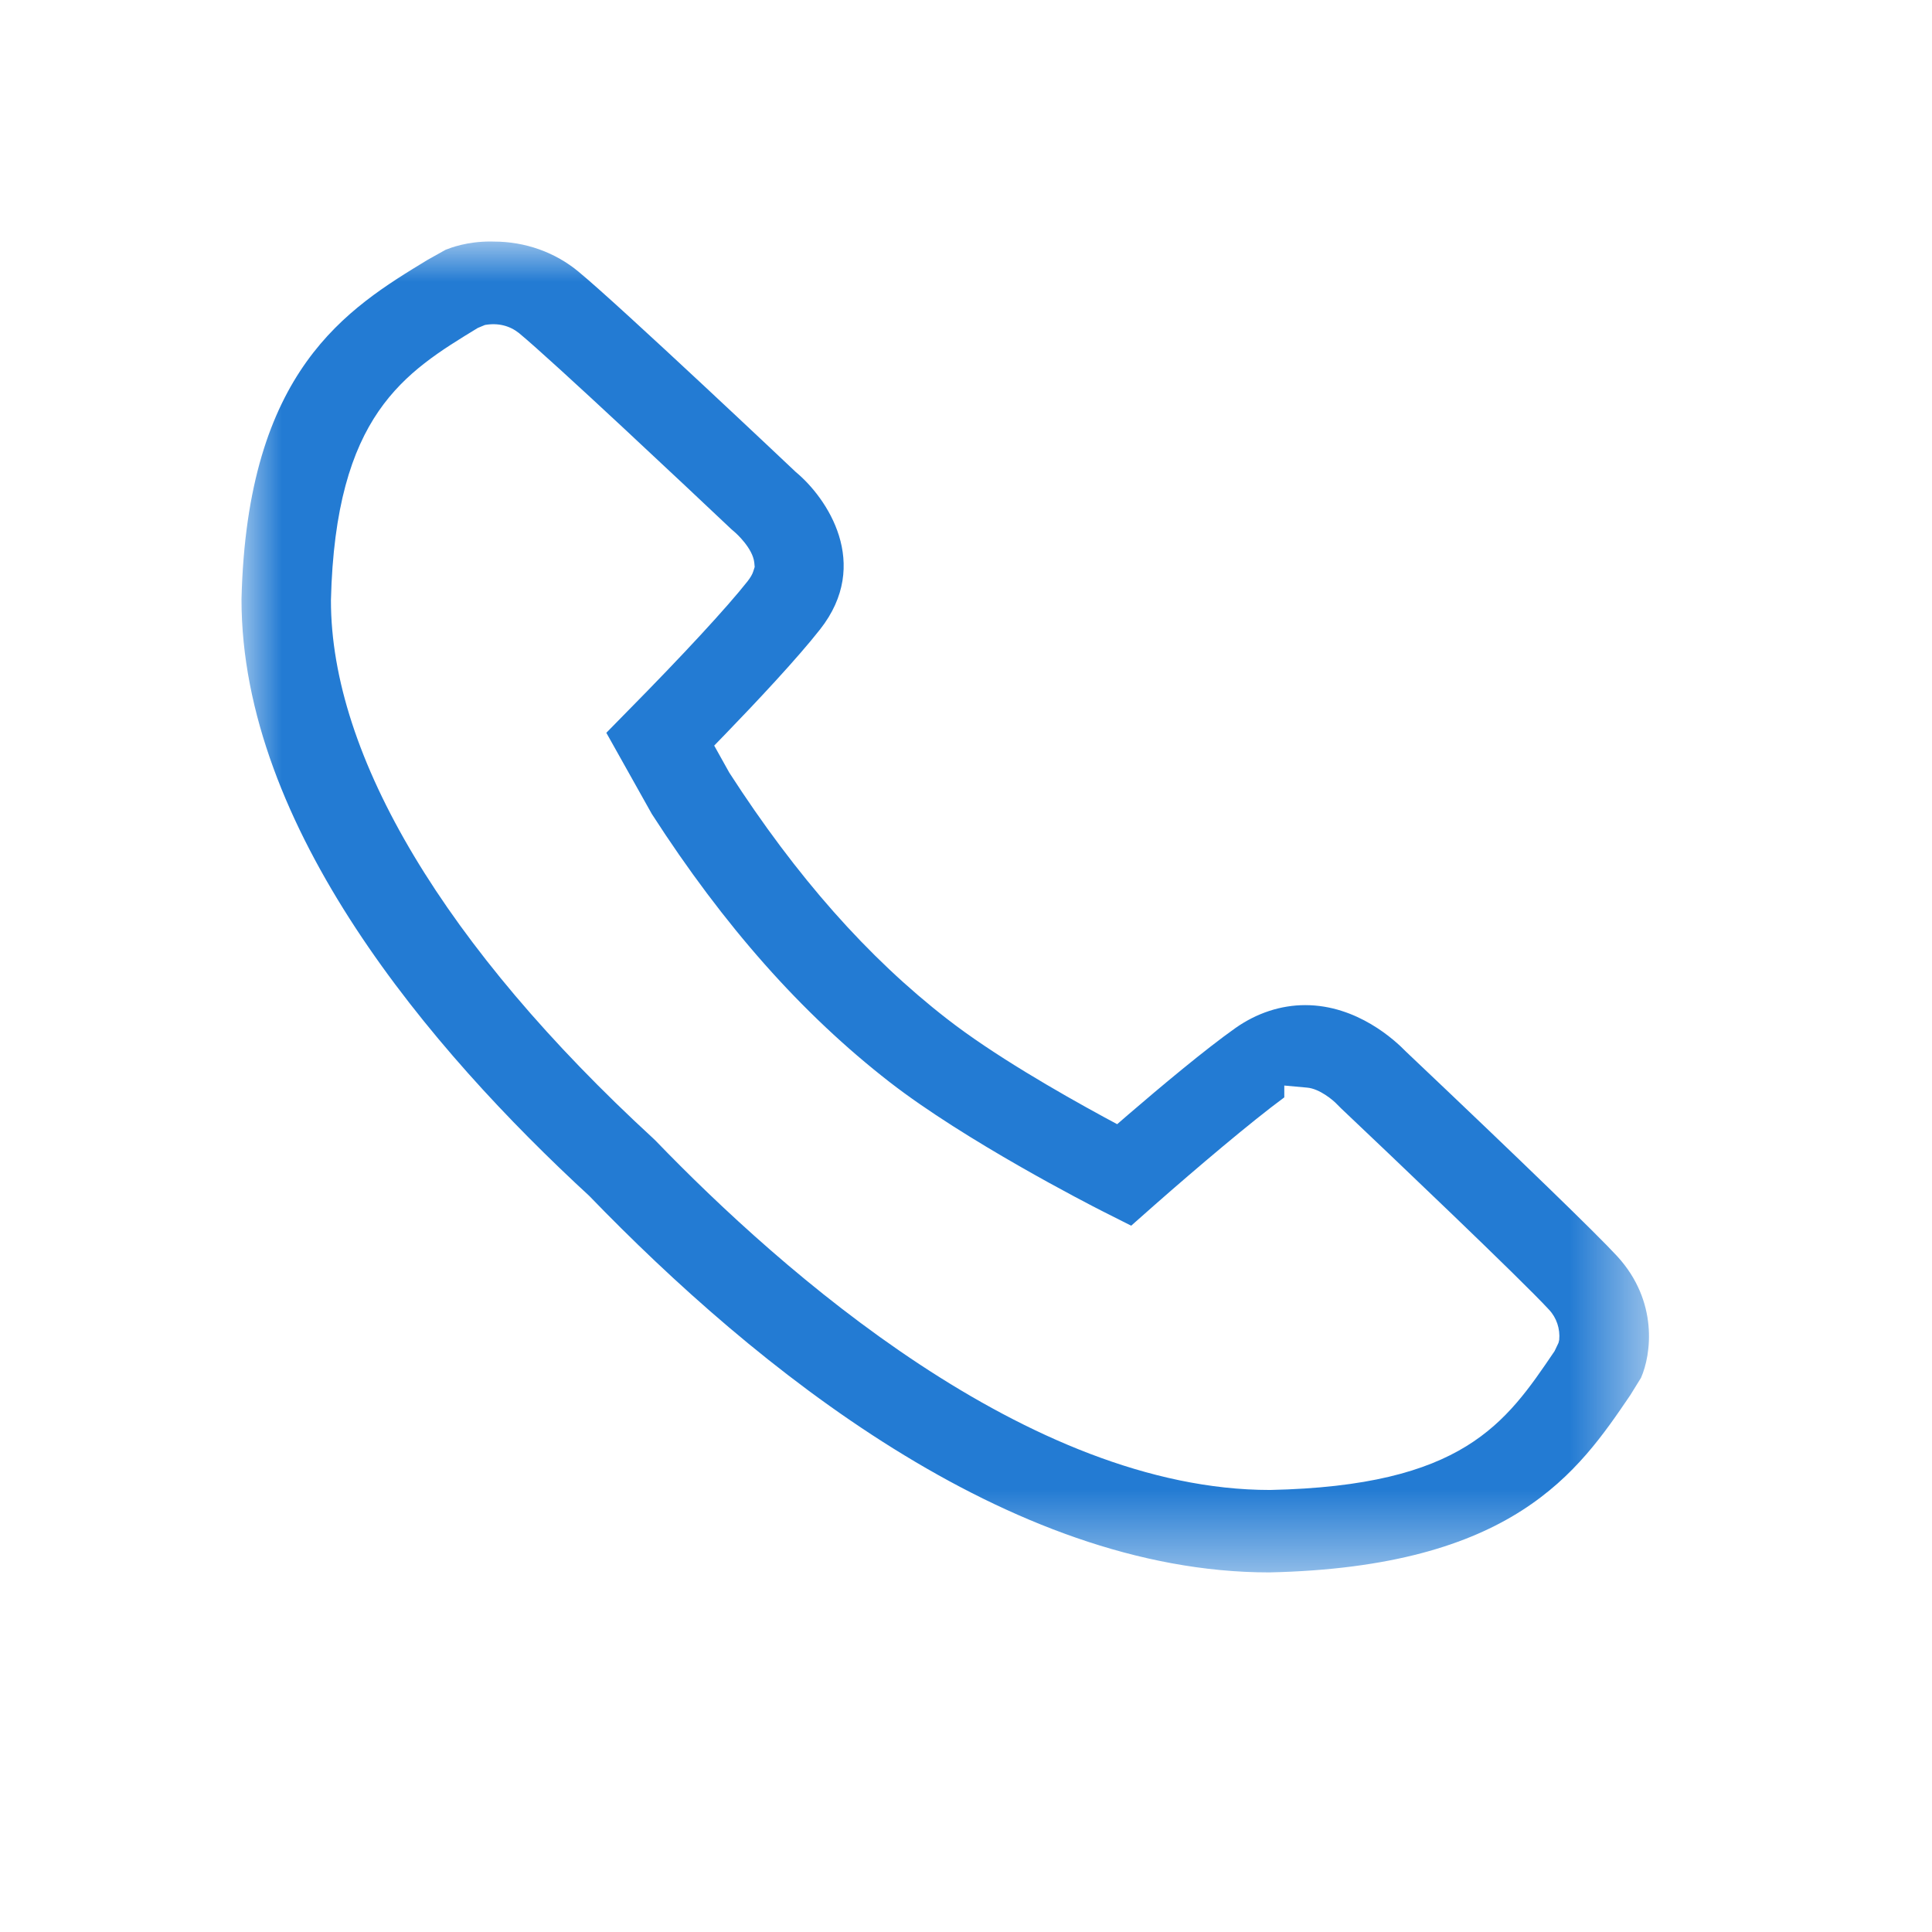 <svg width="24" height="24" viewBox="0 0 24 24" fill="none" xmlns="http://www.w3.org/2000/svg">
<mask id="mask0" mask-type="alpha" maskUnits="userSpaceOnUse" x="3" y="3" width="18" height="17">
<path fill-rule="evenodd" clip-rule="evenodd" d="M3 3H20.484V19.532H3V3Z" fill="white"/>
</mask>
<g mask="url(#mask0)">
<path fill-rule="evenodd" clip-rule="evenodd" d="M19.36 16.682L19.309 16.789L19.212 16.722L19.308 16.789C18.701 17.685 18.175 18.458 15.777 18.509C12.777 18.509 9.708 15.791 8.145 14.171L8.116 14.143C5.533 11.768 4.109 9.392 4.111 7.456C4.167 5.15 5.026 4.628 5.935 4.074L6.024 4.037C6.189 4.008 6.332 4.047 6.445 4.136C6.867 4.484 8.57 6.087 9.082 6.571L9.137 6.619C9.138 6.62 9.351 6.808 9.37 6.989L9.375 7.043L9.358 7.096C9.347 7.133 9.322 7.175 9.288 7.219C9.031 7.545 8.485 8.136 7.789 8.841L7.532 9.103L8.097 10.111C8.993 11.502 9.96 12.594 11.05 13.441C11.991 14.172 13.523 14.959 13.695 15.046L14.052 15.226L14.346 14.966C14.86 14.514 15.541 13.936 15.954 13.632V13.485L16.239 13.511C16.394 13.525 16.564 13.669 16.61 13.719L16.659 13.768C17.257 14.334 18.897 15.894 19.241 16.268C19.337 16.369 19.382 16.508 19.369 16.645L19.36 16.682ZM17.506 13.102L17.465 13.063C17.331 12.925 16.861 12.486 16.214 12.486C15.91 12.486 15.611 12.585 15.348 12.77C14.97 13.037 14.413 13.504 14.013 13.848L13.878 13.965L13.72 13.88C13.141 13.565 12.332 13.099 11.767 12.659C10.778 11.892 9.894 10.891 9.06 9.599L8.872 9.262L9.006 9.124C9.388 8.729 9.902 8.182 10.186 7.82C10.831 7.003 10.271 6.183 9.886 5.864C9.859 5.838 7.698 3.796 7.189 3.377C6.898 3.134 6.524 3.001 6.136 3.001C6.121 3 6.108 3 6.094 3C5.798 3 5.602 3.077 5.535 3.103L5.315 3.226C4.316 3.833 3.069 4.59 3 7.443C2.998 10.277 5.347 13.039 7.32 14.856C9.385 16.993 12.521 19.533 15.767 19.533C18.802 19.466 19.606 18.282 20.252 17.331L20.385 17.116C20.513 16.827 20.603 16.166 20.09 15.606C19.829 15.323 18.912 14.434 17.506 13.102Z" fill="#237BD3"/>
</g>
</svg>
